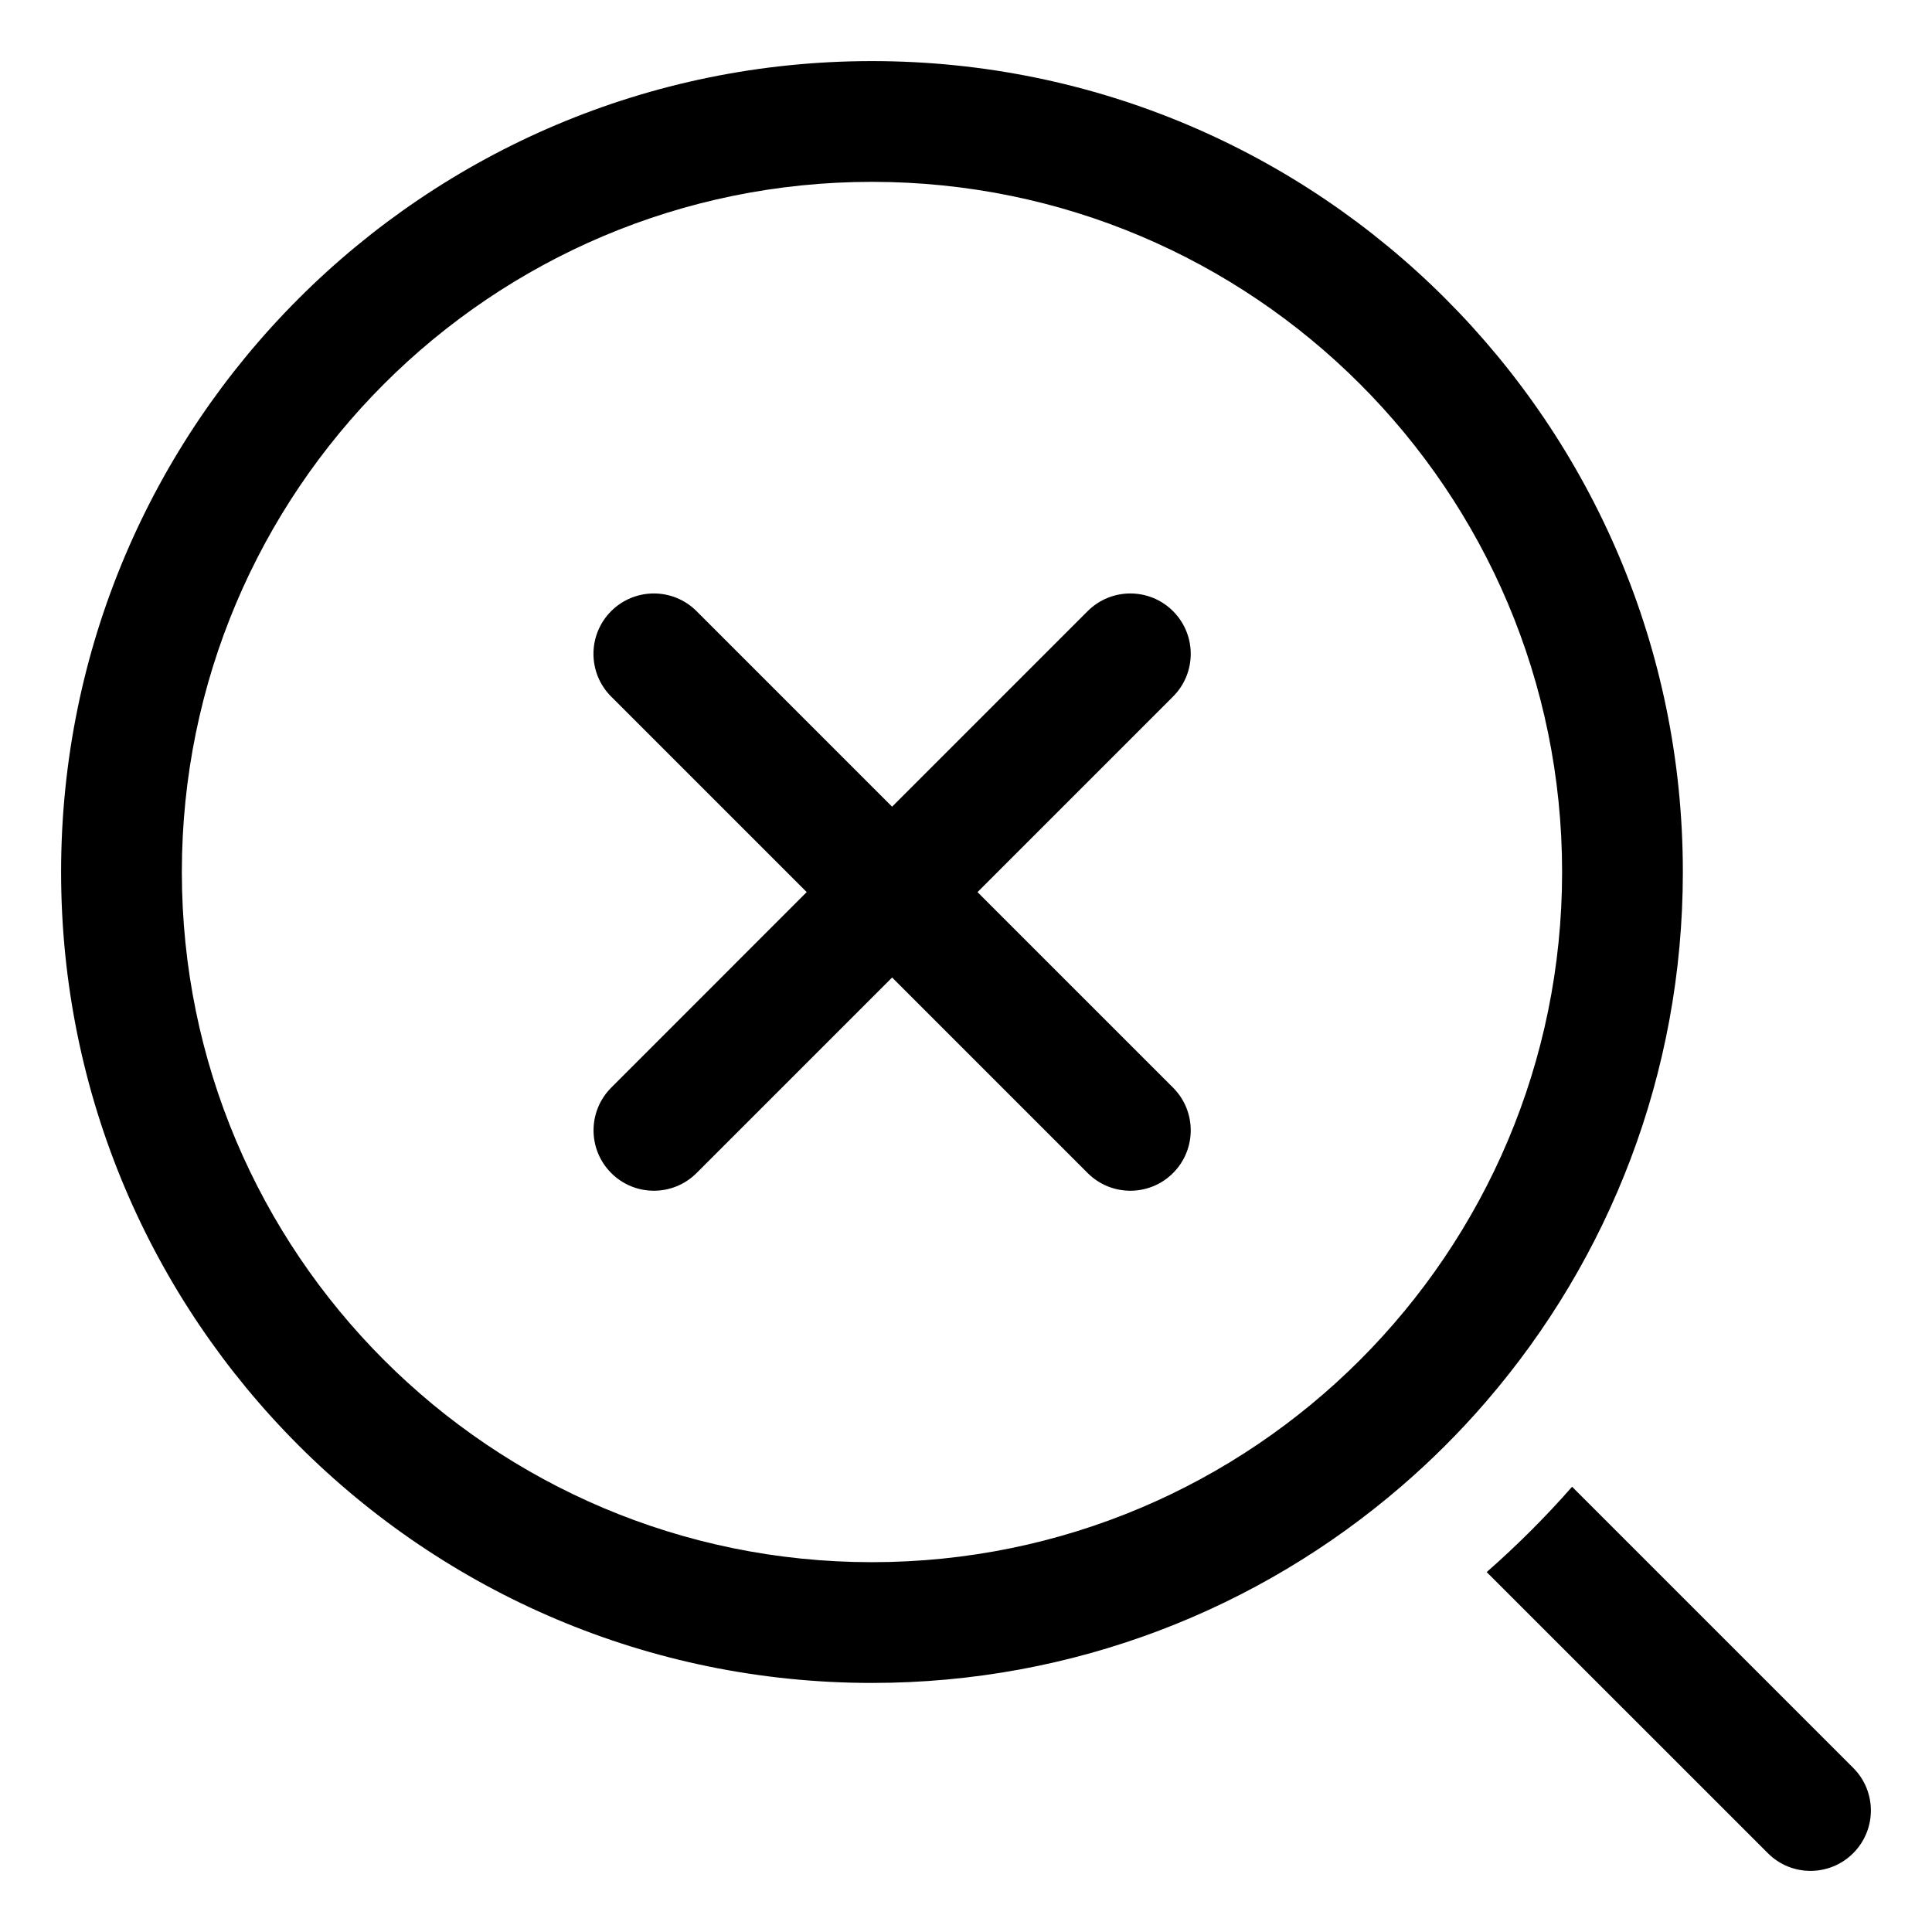 <svg width="24" height="24" viewBox="0 0 24 24" fill="none" xmlns="http://www.w3.org/2000/svg">
<path d="M7.592 7.592C7.885 7.299 8.36 7.299 8.653 7.592L11.082 10.021L13.511 7.592C13.804 7.299 14.279 7.299 14.572 7.592C14.865 7.885 14.865 8.36 14.572 8.653L12.143 11.082L14.572 13.511C14.865 13.804 14.865 14.279 14.572 14.572C14.279 14.865 13.804 14.865 13.511 14.572L11.082 12.143L8.653 14.572C8.36 14.865 7.885 14.865 7.593 14.572C7.3 14.279 7.3 13.804 7.593 13.511L10.021 11.082L7.592 8.653C7.299 8.36 7.299 7.885 7.592 7.592Z" fill="black"/>
<path fill-rule="evenodd" clip-rule="evenodd" d="M10.832 20.906C13.344 20.906 15.641 19.986 17.405 18.466C17.778 18.145 18.127 17.797 18.449 17.425L18.466 17.405C19.986 15.641 20.905 13.344 20.905 10.832C20.905 5.269 16.396 0.759 10.832 0.759C5.269 0.759 0.759 5.269 0.759 10.832C0.759 16.396 5.269 20.906 10.832 20.906ZM10.832 19.406C15.567 19.406 19.405 15.567 19.405 10.832C19.405 6.098 15.567 2.259 10.832 2.259C6.097 2.259 2.259 6.098 2.259 10.832C2.259 15.567 6.097 19.406 10.832 19.406Z" fill="black"/>
<path d="M18.468 19.529L21.961 23.021C22.253 23.314 22.728 23.314 23.021 23.021C23.314 22.728 23.314 22.253 23.021 21.961L19.529 18.469C19.199 18.845 18.844 19.199 18.468 19.529Z" fill="black"/>
</svg>

